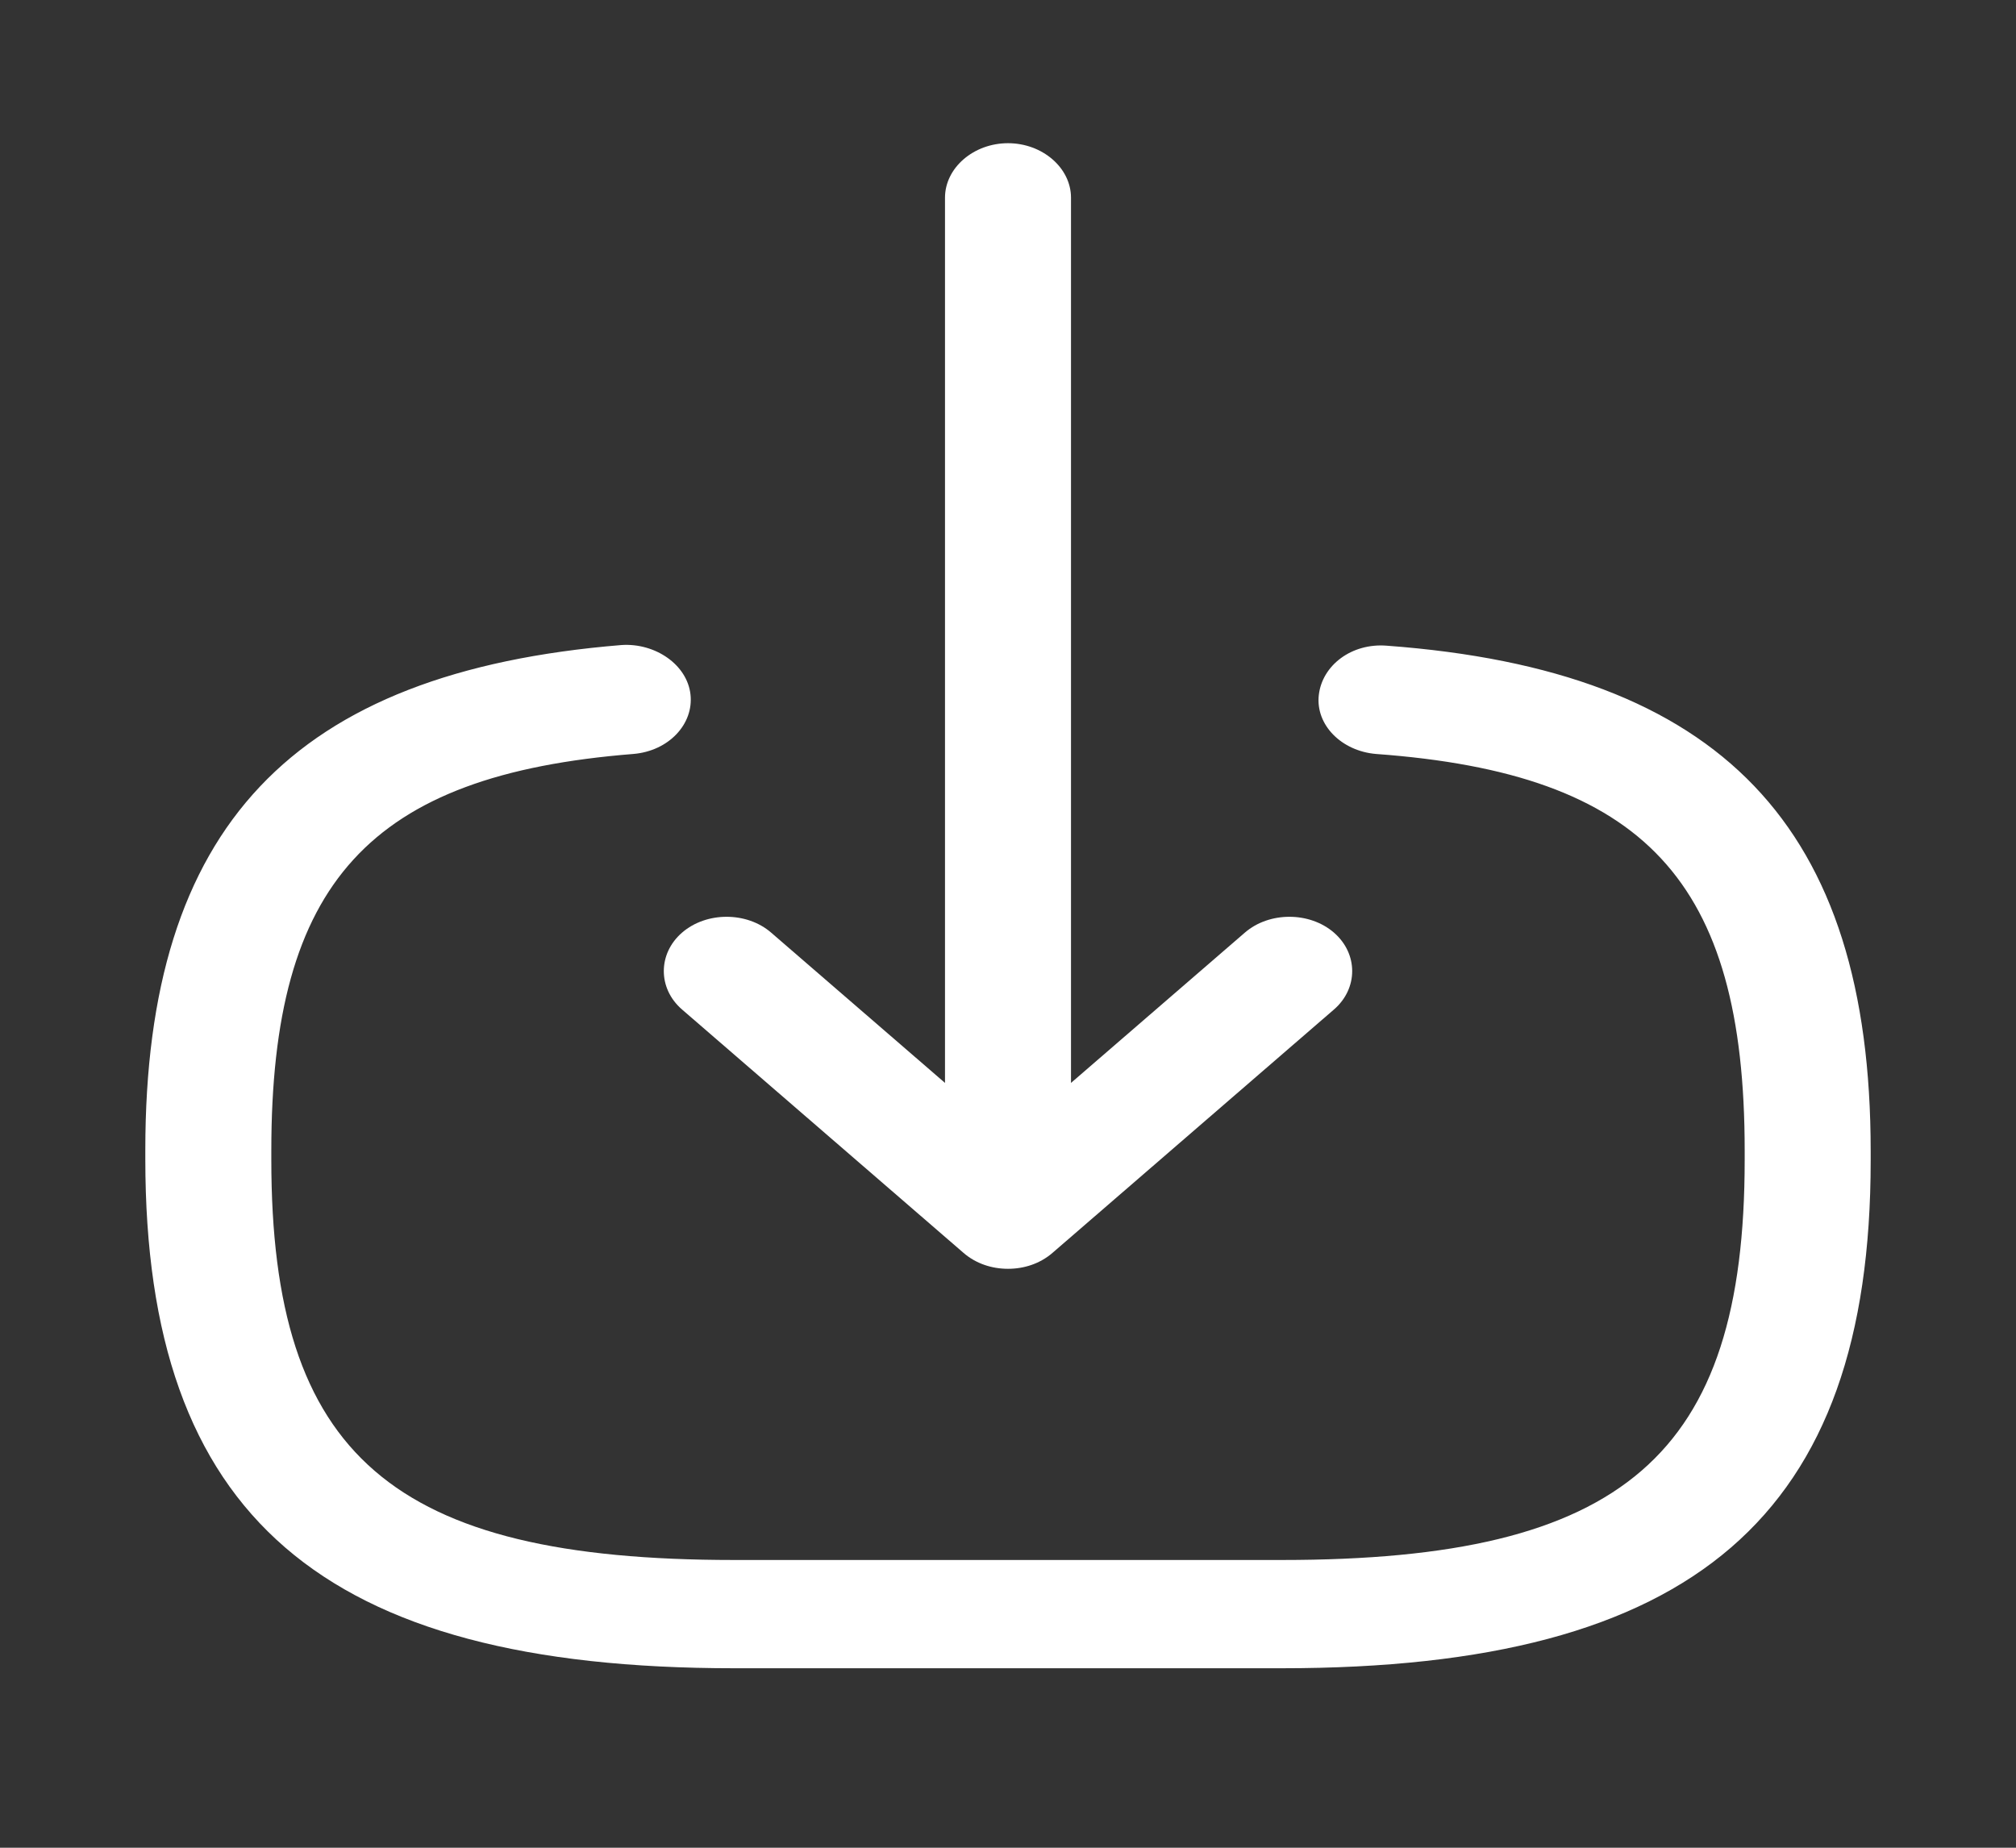 <svg width="24" height="22" viewBox="0 0 24 22" fill="none" xmlns="http://www.w3.org/2000/svg">
<rect x="0" y="0" width="24" height="22" fill="#333333" stroke="none"/>
<path d="M15.26 19.863H8.74C3.83 19.863 1.73 18.047 1.73 13.802V13.689C1.73 9.85 3.48 8 7.4 7.68C7.8 7.654 8.18 7.913 8.22 8.268C8.26 8.622 7.96 8.942 7.54 8.977C4.4 9.227 3.23 10.507 3.23 13.698V13.81C3.23 17.329 4.67 18.574 8.74 18.574H15.26C19.33 18.574 20.77 17.329 20.77 13.81V13.698C20.77 10.49 19.58 9.21 16.38 8.977C15.97 8.942 15.66 8.631 15.7 8.276C15.74 7.922 16.09 7.654 16.51 7.688C20.49 7.982 22.27 9.841 22.27 13.706V13.819C22.27 18.047 20.17 19.863 15.26 19.863Z" fill="white"/>
<path d="M12 14.139C11.59 14.139 11.25 13.845 11.25 13.49V2.354C11.25 1.999 11.59 1.705 12 1.705C12.41 1.705 12.75 1.999 12.75 2.354V13.49C12.75 13.853 12.41 14.139 12 14.139Z" fill="white"/>
<path d="M12 15.107C11.81 15.107 11.62 15.047 11.47 14.917L8.12 12.02C7.83 11.77 7.83 11.355 8.12 11.104C8.41 10.853 8.89 10.853 9.18 11.104L12 13.542L14.82 11.104C15.11 10.853 15.59 10.853 15.88 11.104C16.17 11.355 16.17 11.77 15.88 12.02L12.53 14.917C12.38 15.047 12.19 15.107 12 15.107Z" fill="white"/>
</svg>

